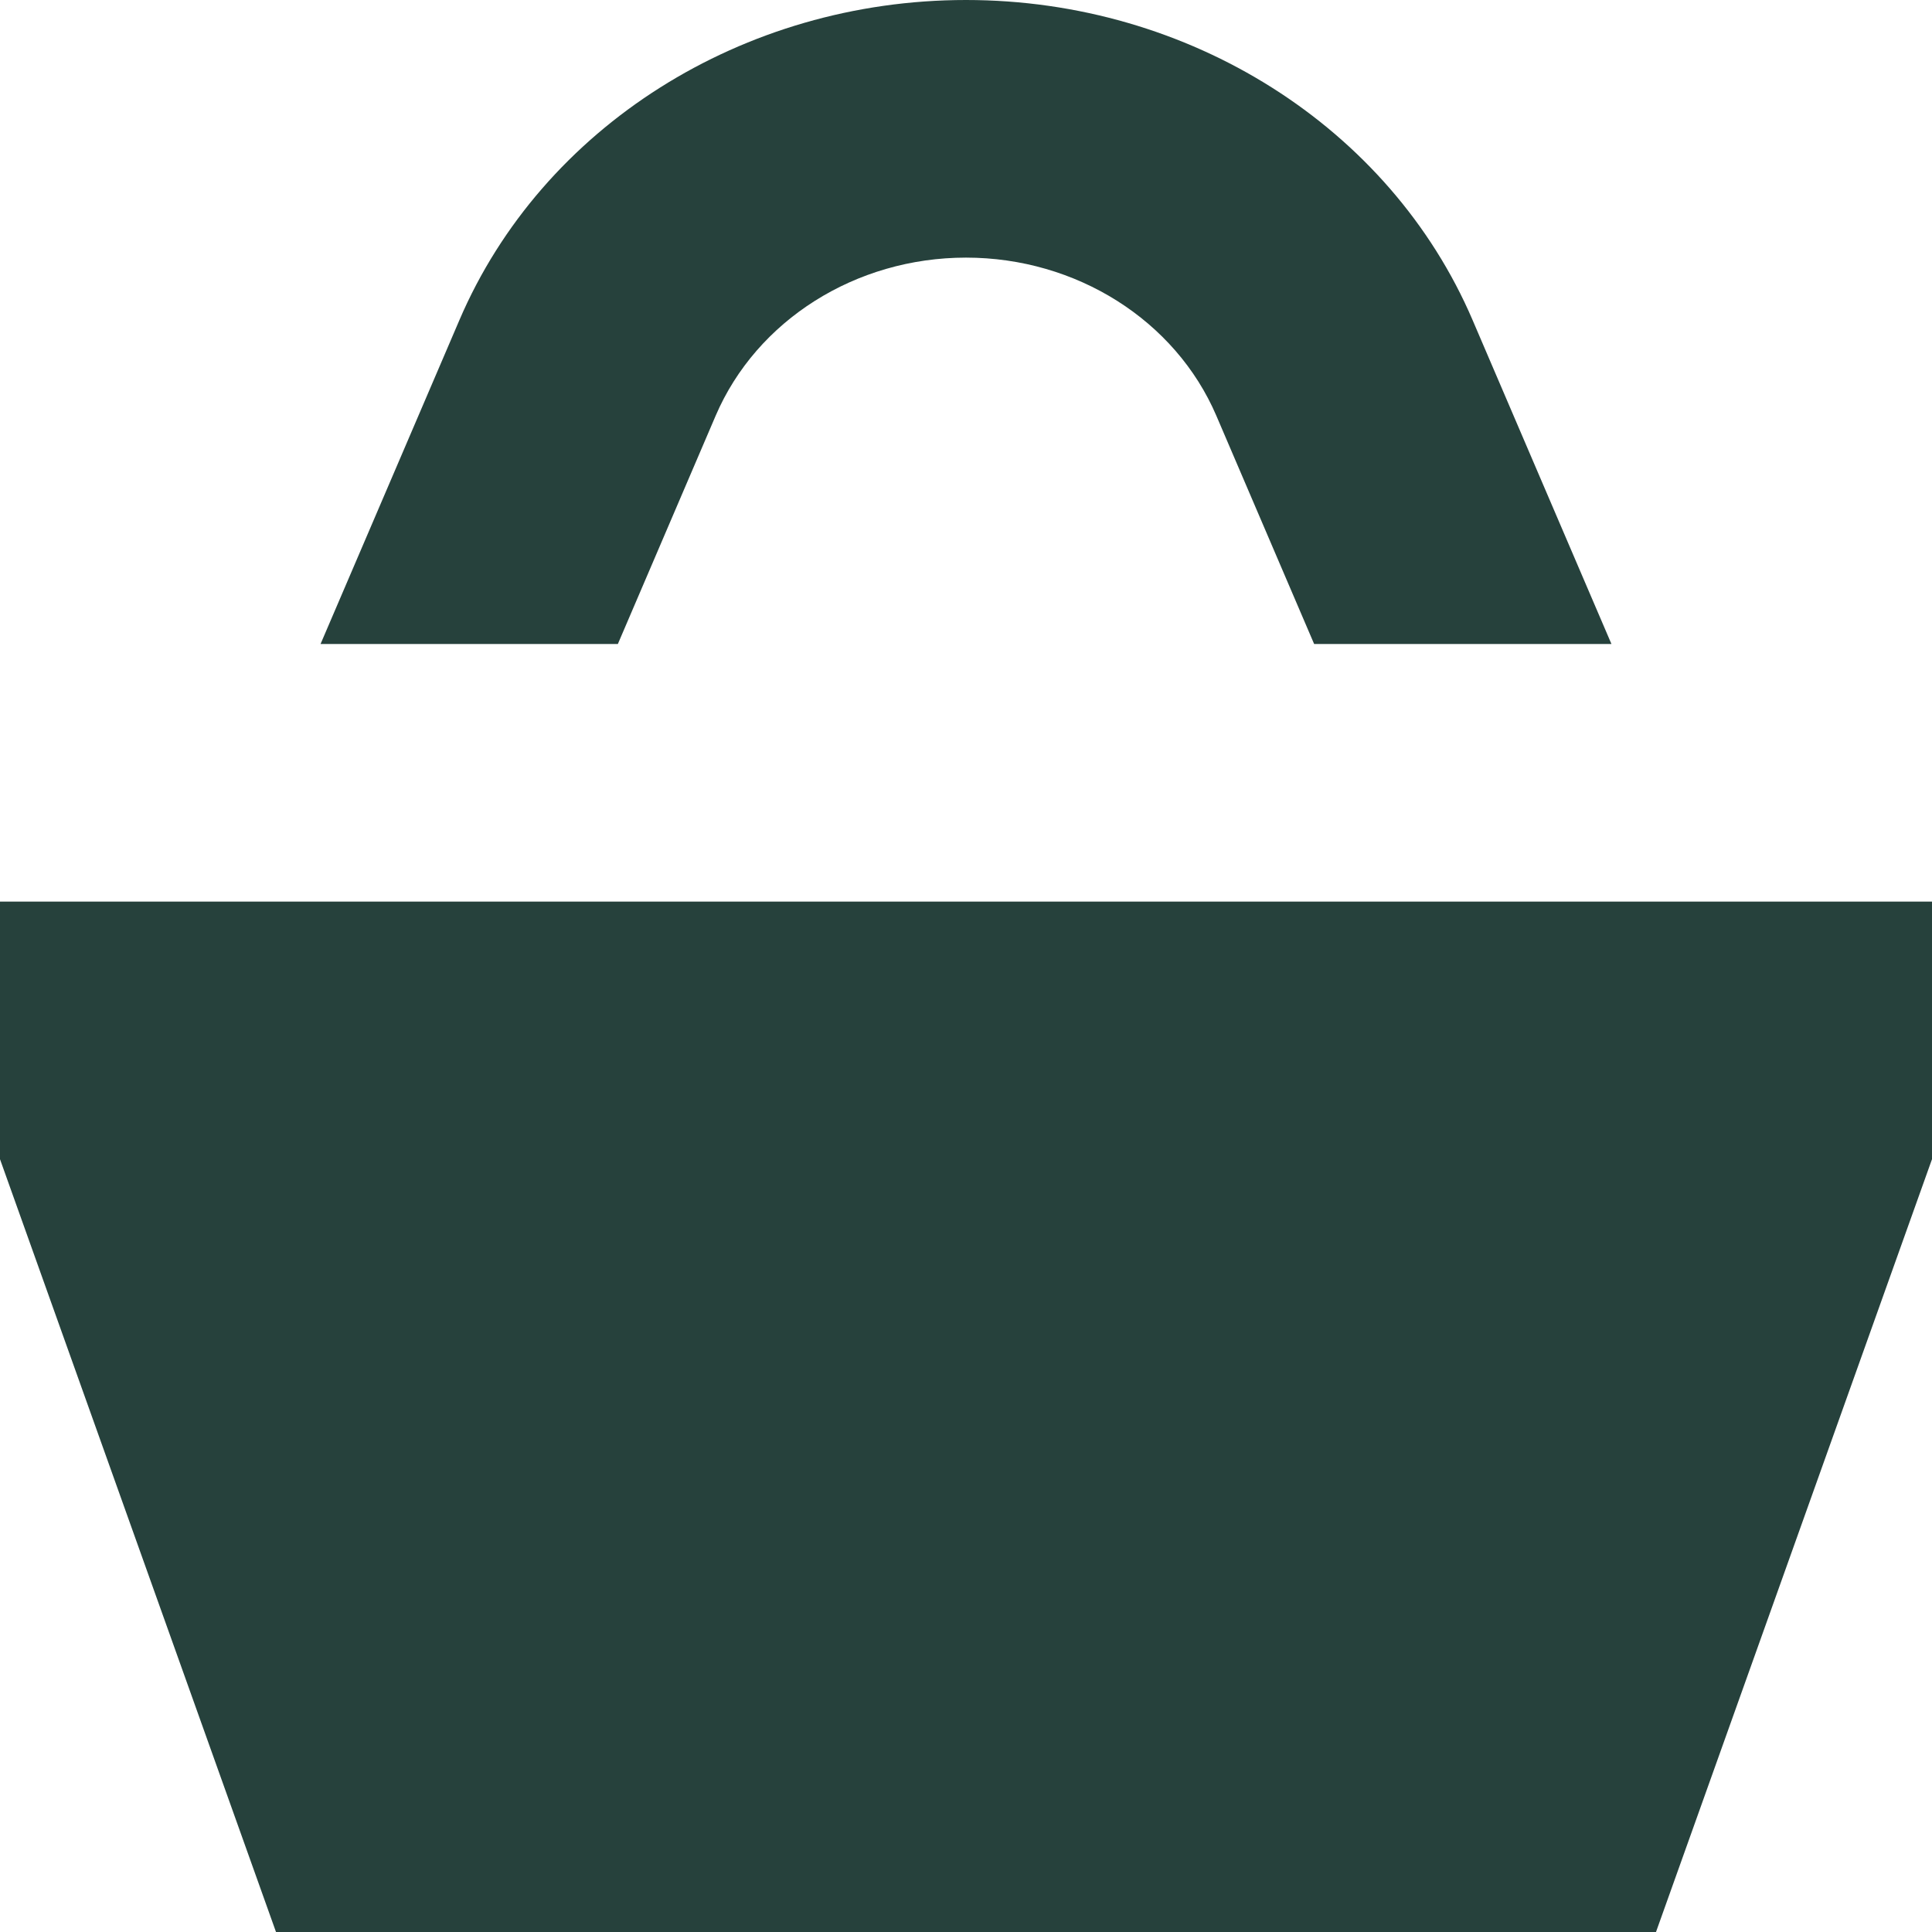 <svg width="35" height="35" viewBox="0 0 35 35" fill="none" xmlns="http://www.w3.org/2000/svg">
<path d="M17.5 4.667C15.502 4.667 13.706 5.802 12.964 7.533L11.193 11.667H5.807L8.322 5.8C9.823 2.297 13.458 0 17.5 0C21.542 0 25.177 2.297 26.678 5.8L29.193 11.667H23.807L22.036 7.533C21.294 5.802 19.498 4.667 17.5 4.667Z" fill="#26413C"/>
<path d="M35 16.333H0V21L5 35H30L35 21V16.333Z" fill="#26413C"/>
</svg>
